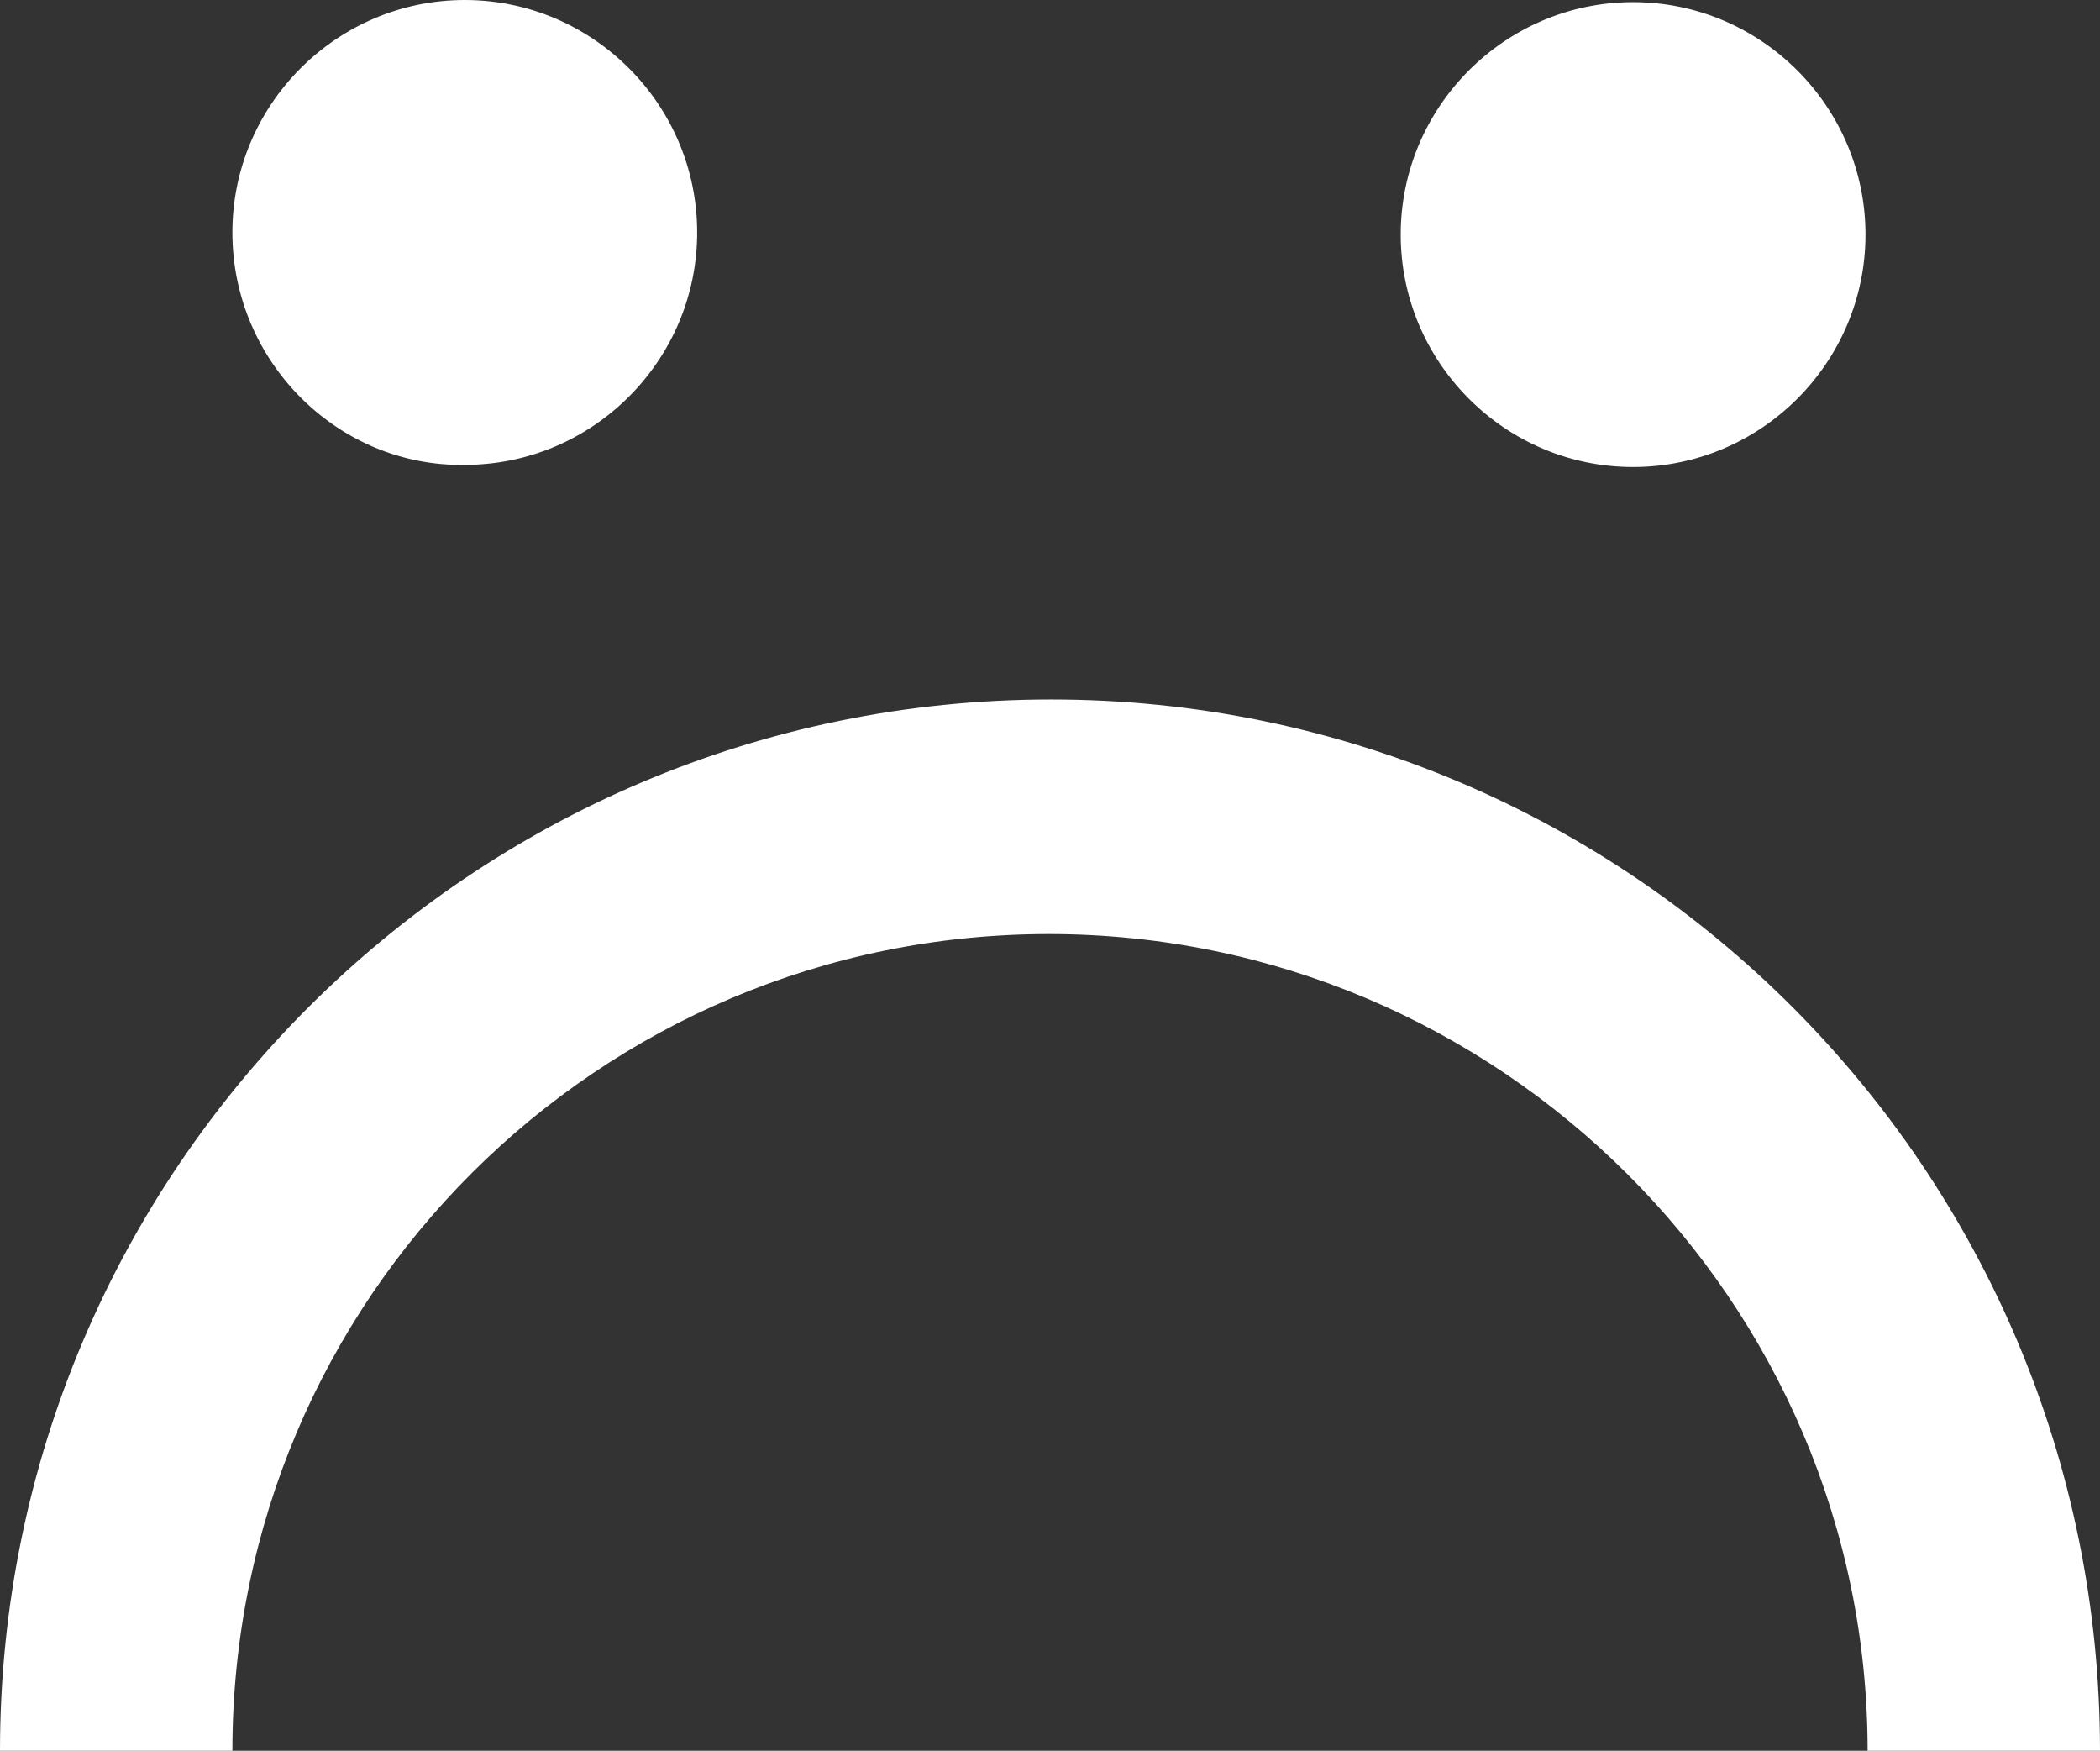 <svg version="1.1" id="图层_1" x="0px" y="0px" width="98.5px" height="82.1px" viewBox="0 0 98.5 82.1" enable-background="new 0 0 98.5 82.1" xml:space="preserve" xmlns="http://www.w3.org/2000/svg" xmlns:xlink="http://www.w3.org/1999/xlink" xmlns:xml="http://www.w3.org/XML/1998/namespace">
  <rect x="0" y="0" width="98.5" height="82.1" fill="#333333" stroke="none"/>
  <path fill="#FFFFFF" d="M10.9,10.9c0-6,4.9-10.9,10.9-10.9s10.9,4.9,10.9,10.9s-4.9,10.9-10.9,10.9C15.9,21.9,10.9,17,10.9,10.9z
	 M76.6,21.9c6,0,10.9-4.9,10.9-10.9S82.6,0.1,76.6,0.1S65.7,5,65.7,11S70.6,21.9,76.6,21.9z M49.3,32.8C22.1,32.8,0,54.9,0,82.1
	h10.9c0-21.2,17.2-38.3,38.3-38.3S87.6,61,87.6,82.1h10.9C98.5,54.9,76.5,32.8,49.3,32.8z" class="color c1"/>
</svg>